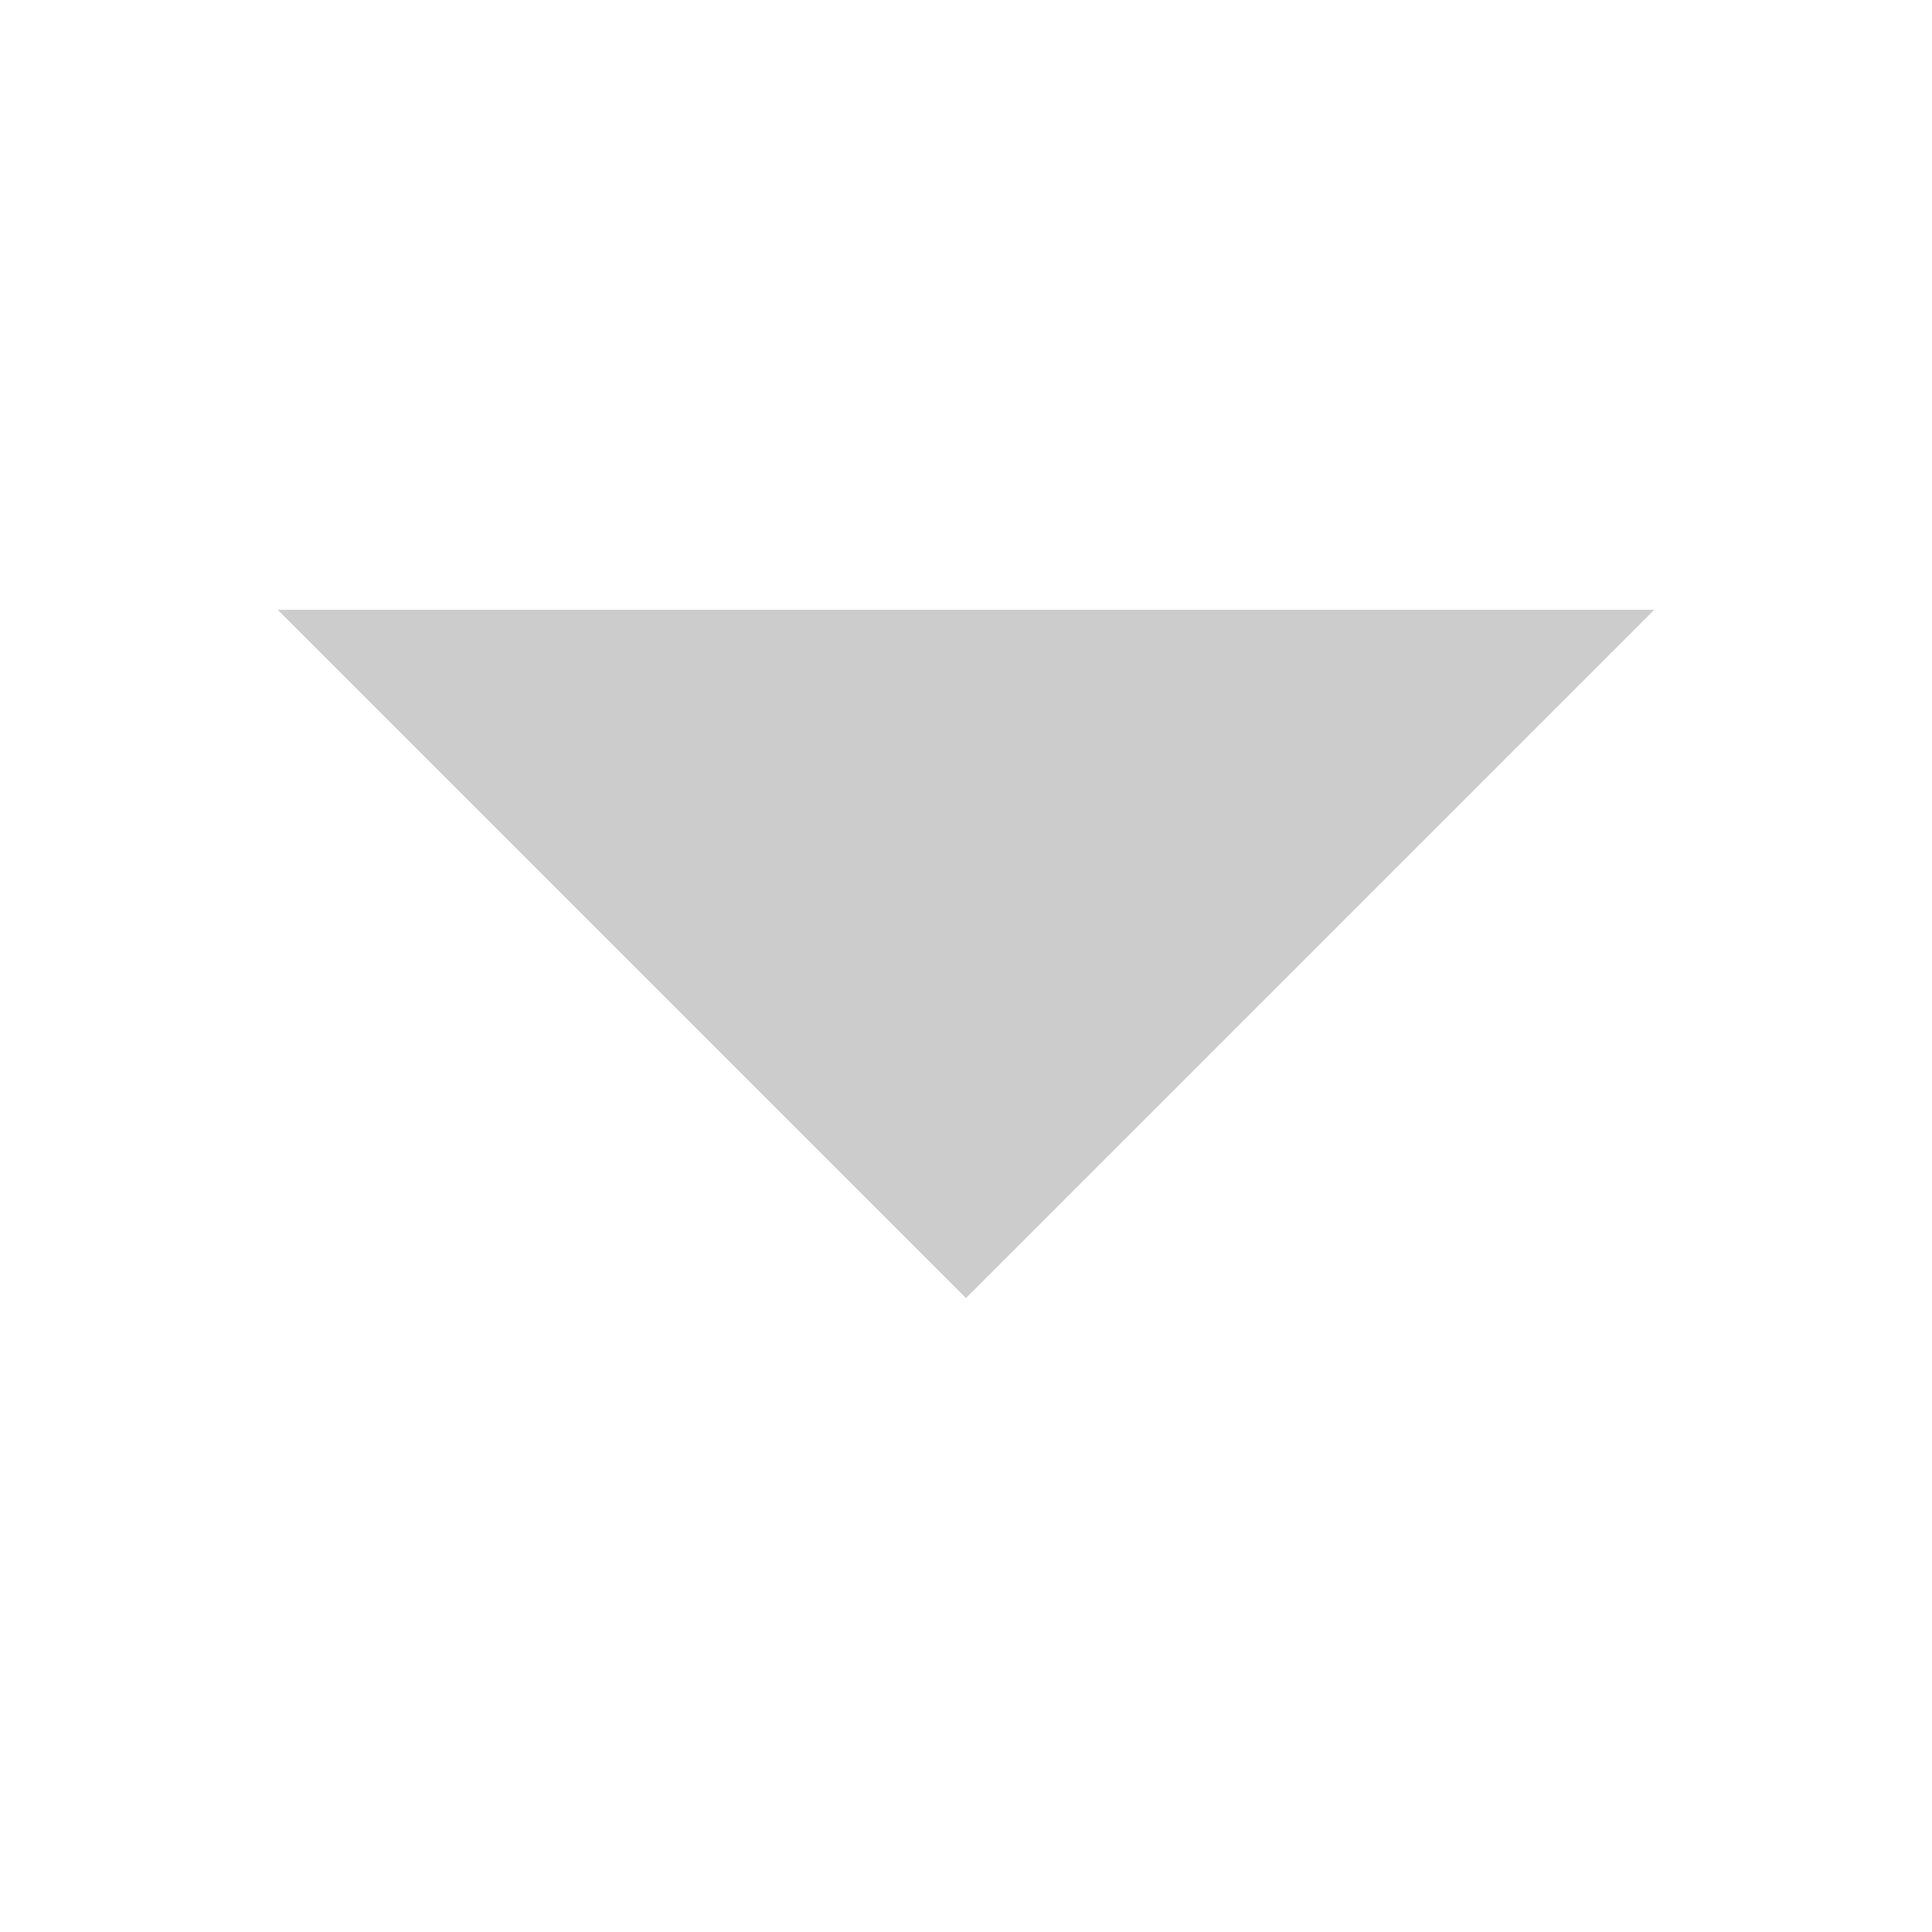 <?xml version="1.0" encoding="utf-8"?>
<!-- Generator: Adobe Illustrator 23.0.1, SVG Export Plug-In . SVG Version: 6.00 Build 0)  -->
<svg version="1.1" id="Layer_1" xmlns="http://www.w3.org/2000/svg" xmlns:xlink="http://www.w3.org/1999/xlink" x="0px"
	y="0px" viewBox="0 0 32 32" style="enable-background:new 0 0 32 32;" xml:space="preserve">
	<style type="text/css">
		.st0 {
			fill: none;
		}
	</style>
	<path stroke="#CCCCCC" id="Layer" class="st0" d="M-11.4-13.7h54.9v54.9h-54.9V-13.7z" />
	<path fill="#CCCCCC" d="M4.6,10.1L16,21.5l11.4-11.4H4.6z" />
</svg>